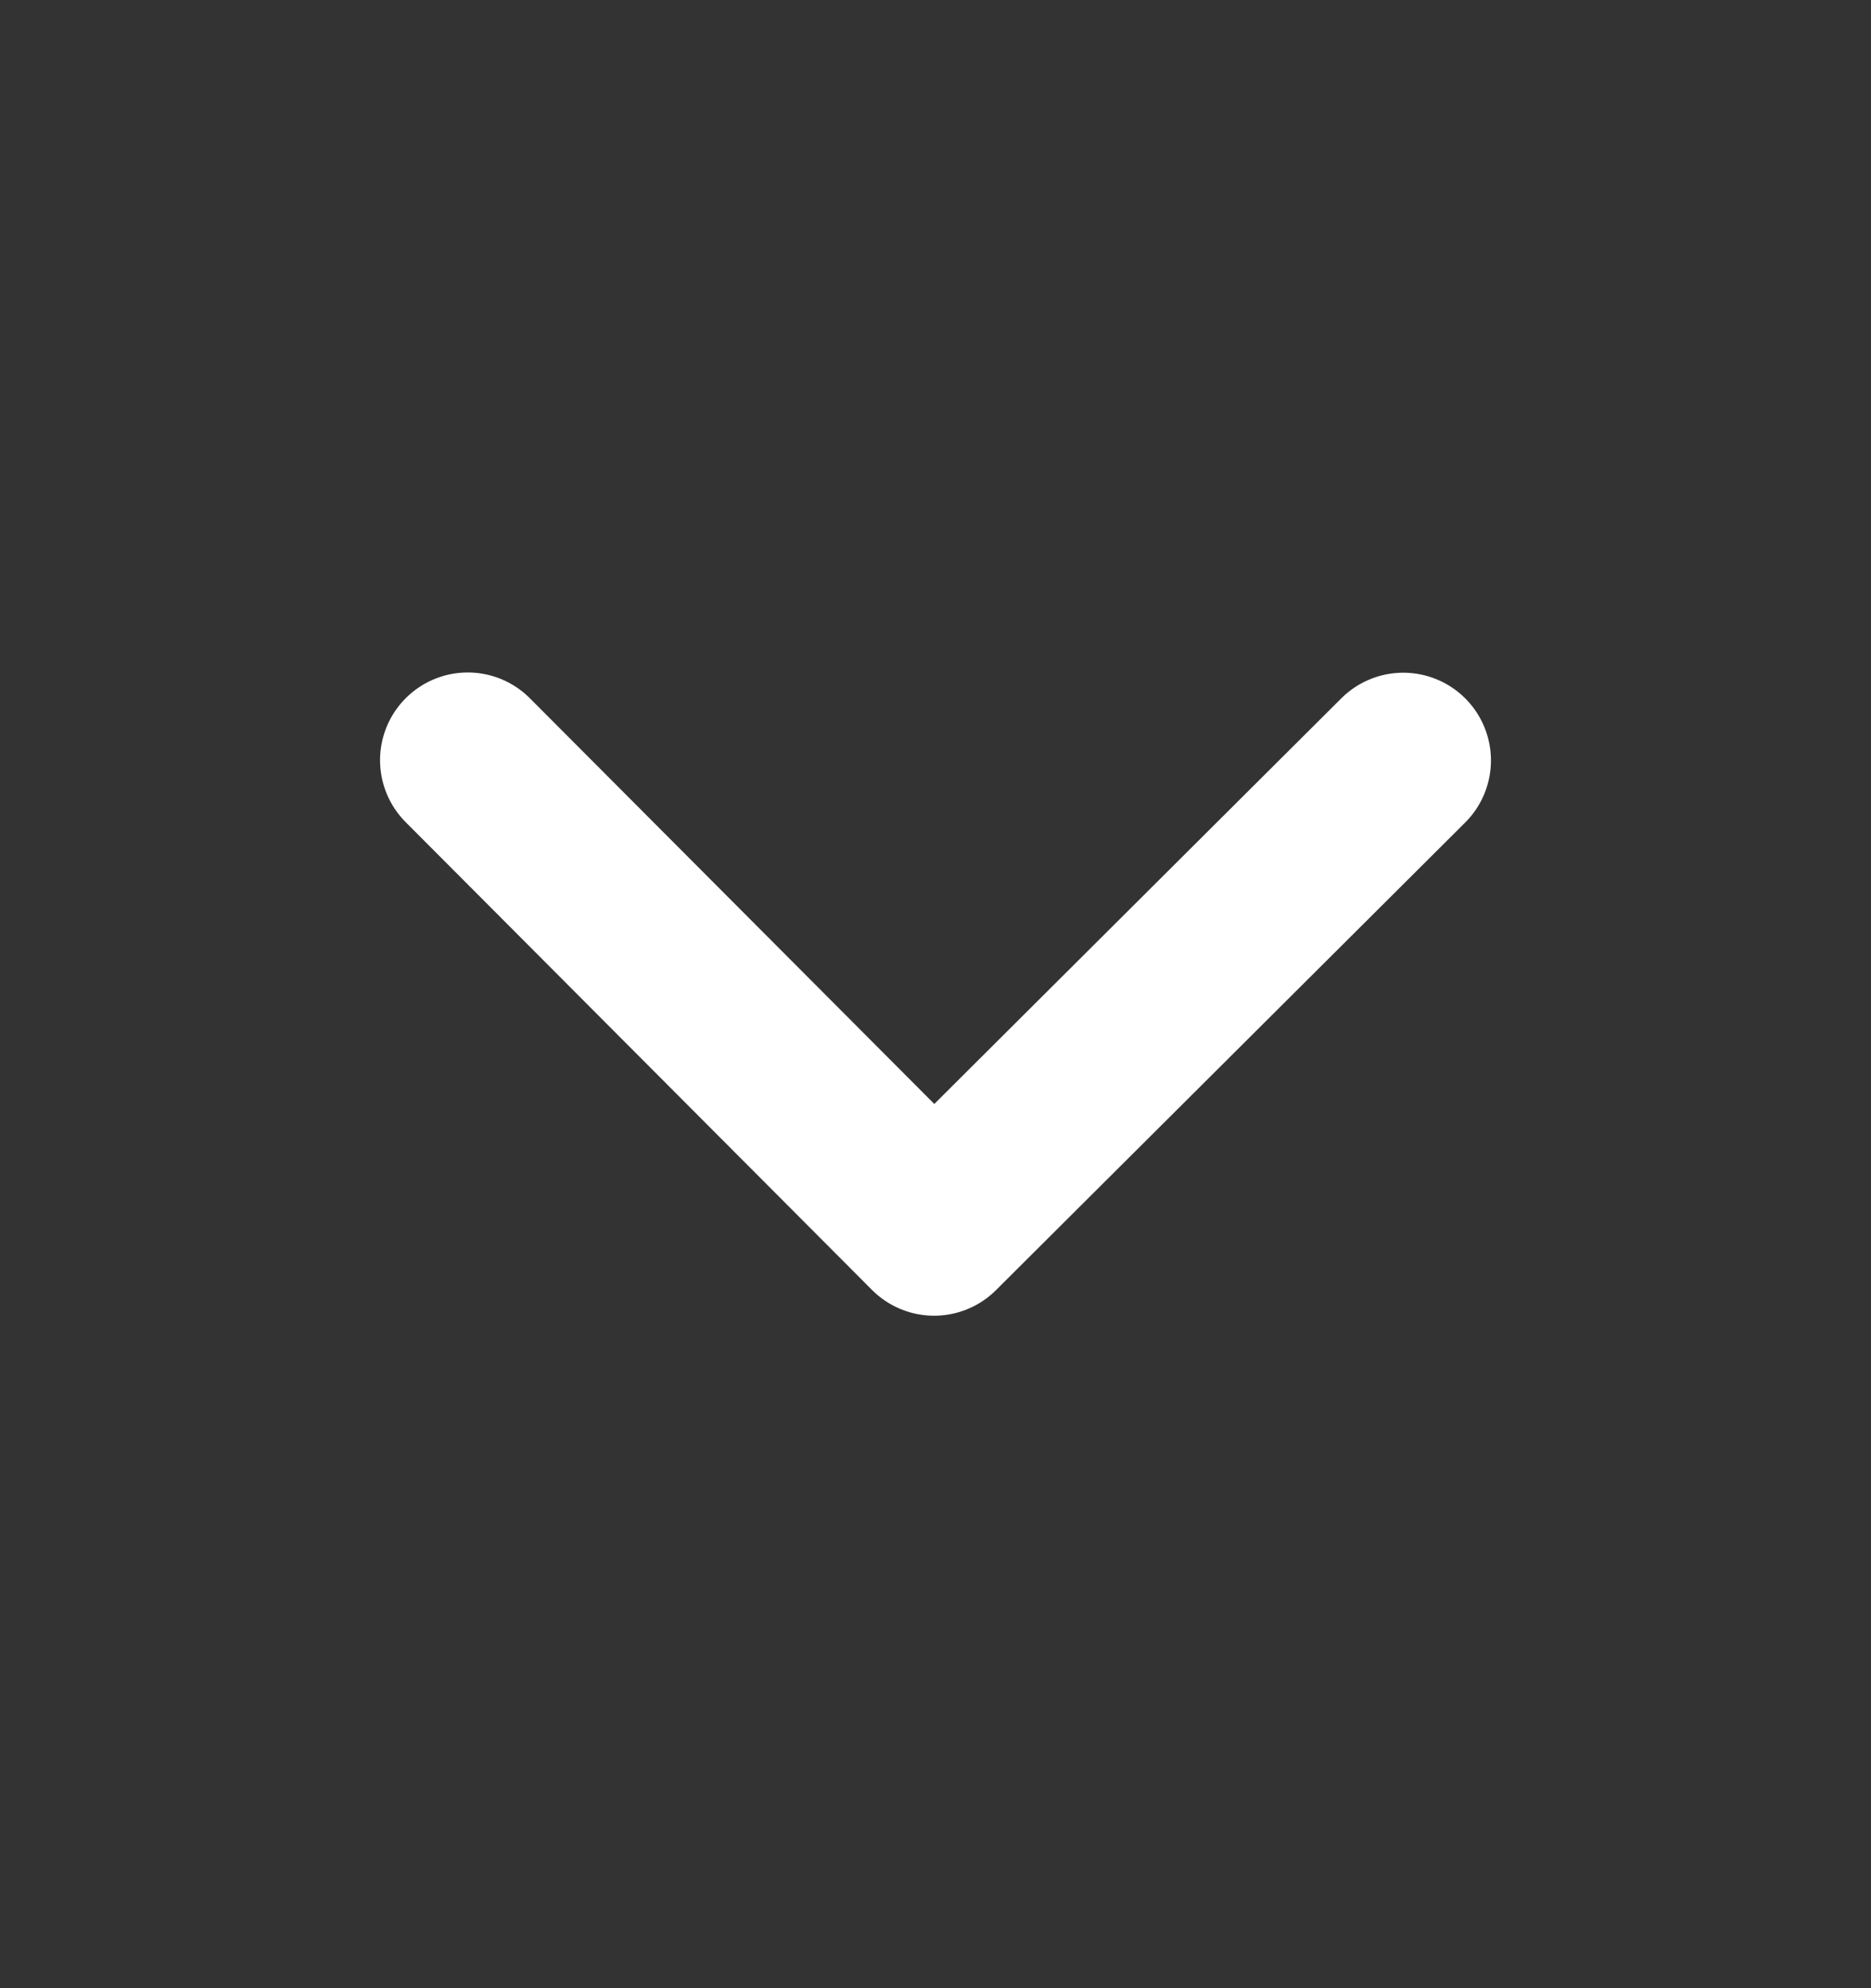 <svg xmlns="http://www.w3.org/2000/svg" width="16" height="17" viewBox="0 0 16 17">
    <rect x="0" y="0" width="16" height="17" fill="#333333" stroke="none"/>
    <g fill="none" fill-rule="evenodd" stroke-linecap="round" stroke-linejoin="round">
        <g stroke="#FFF" stroke-width="1.5">
            <g>
                <g>
                    <path d="M6.002 4L10 8.012 6 12" transform="translate(-314 -748) translate(24 739) translate(290 9.5) rotate(90 8 8)"/>
                </g>
            </g>
        </g>
    </g>
</svg>
